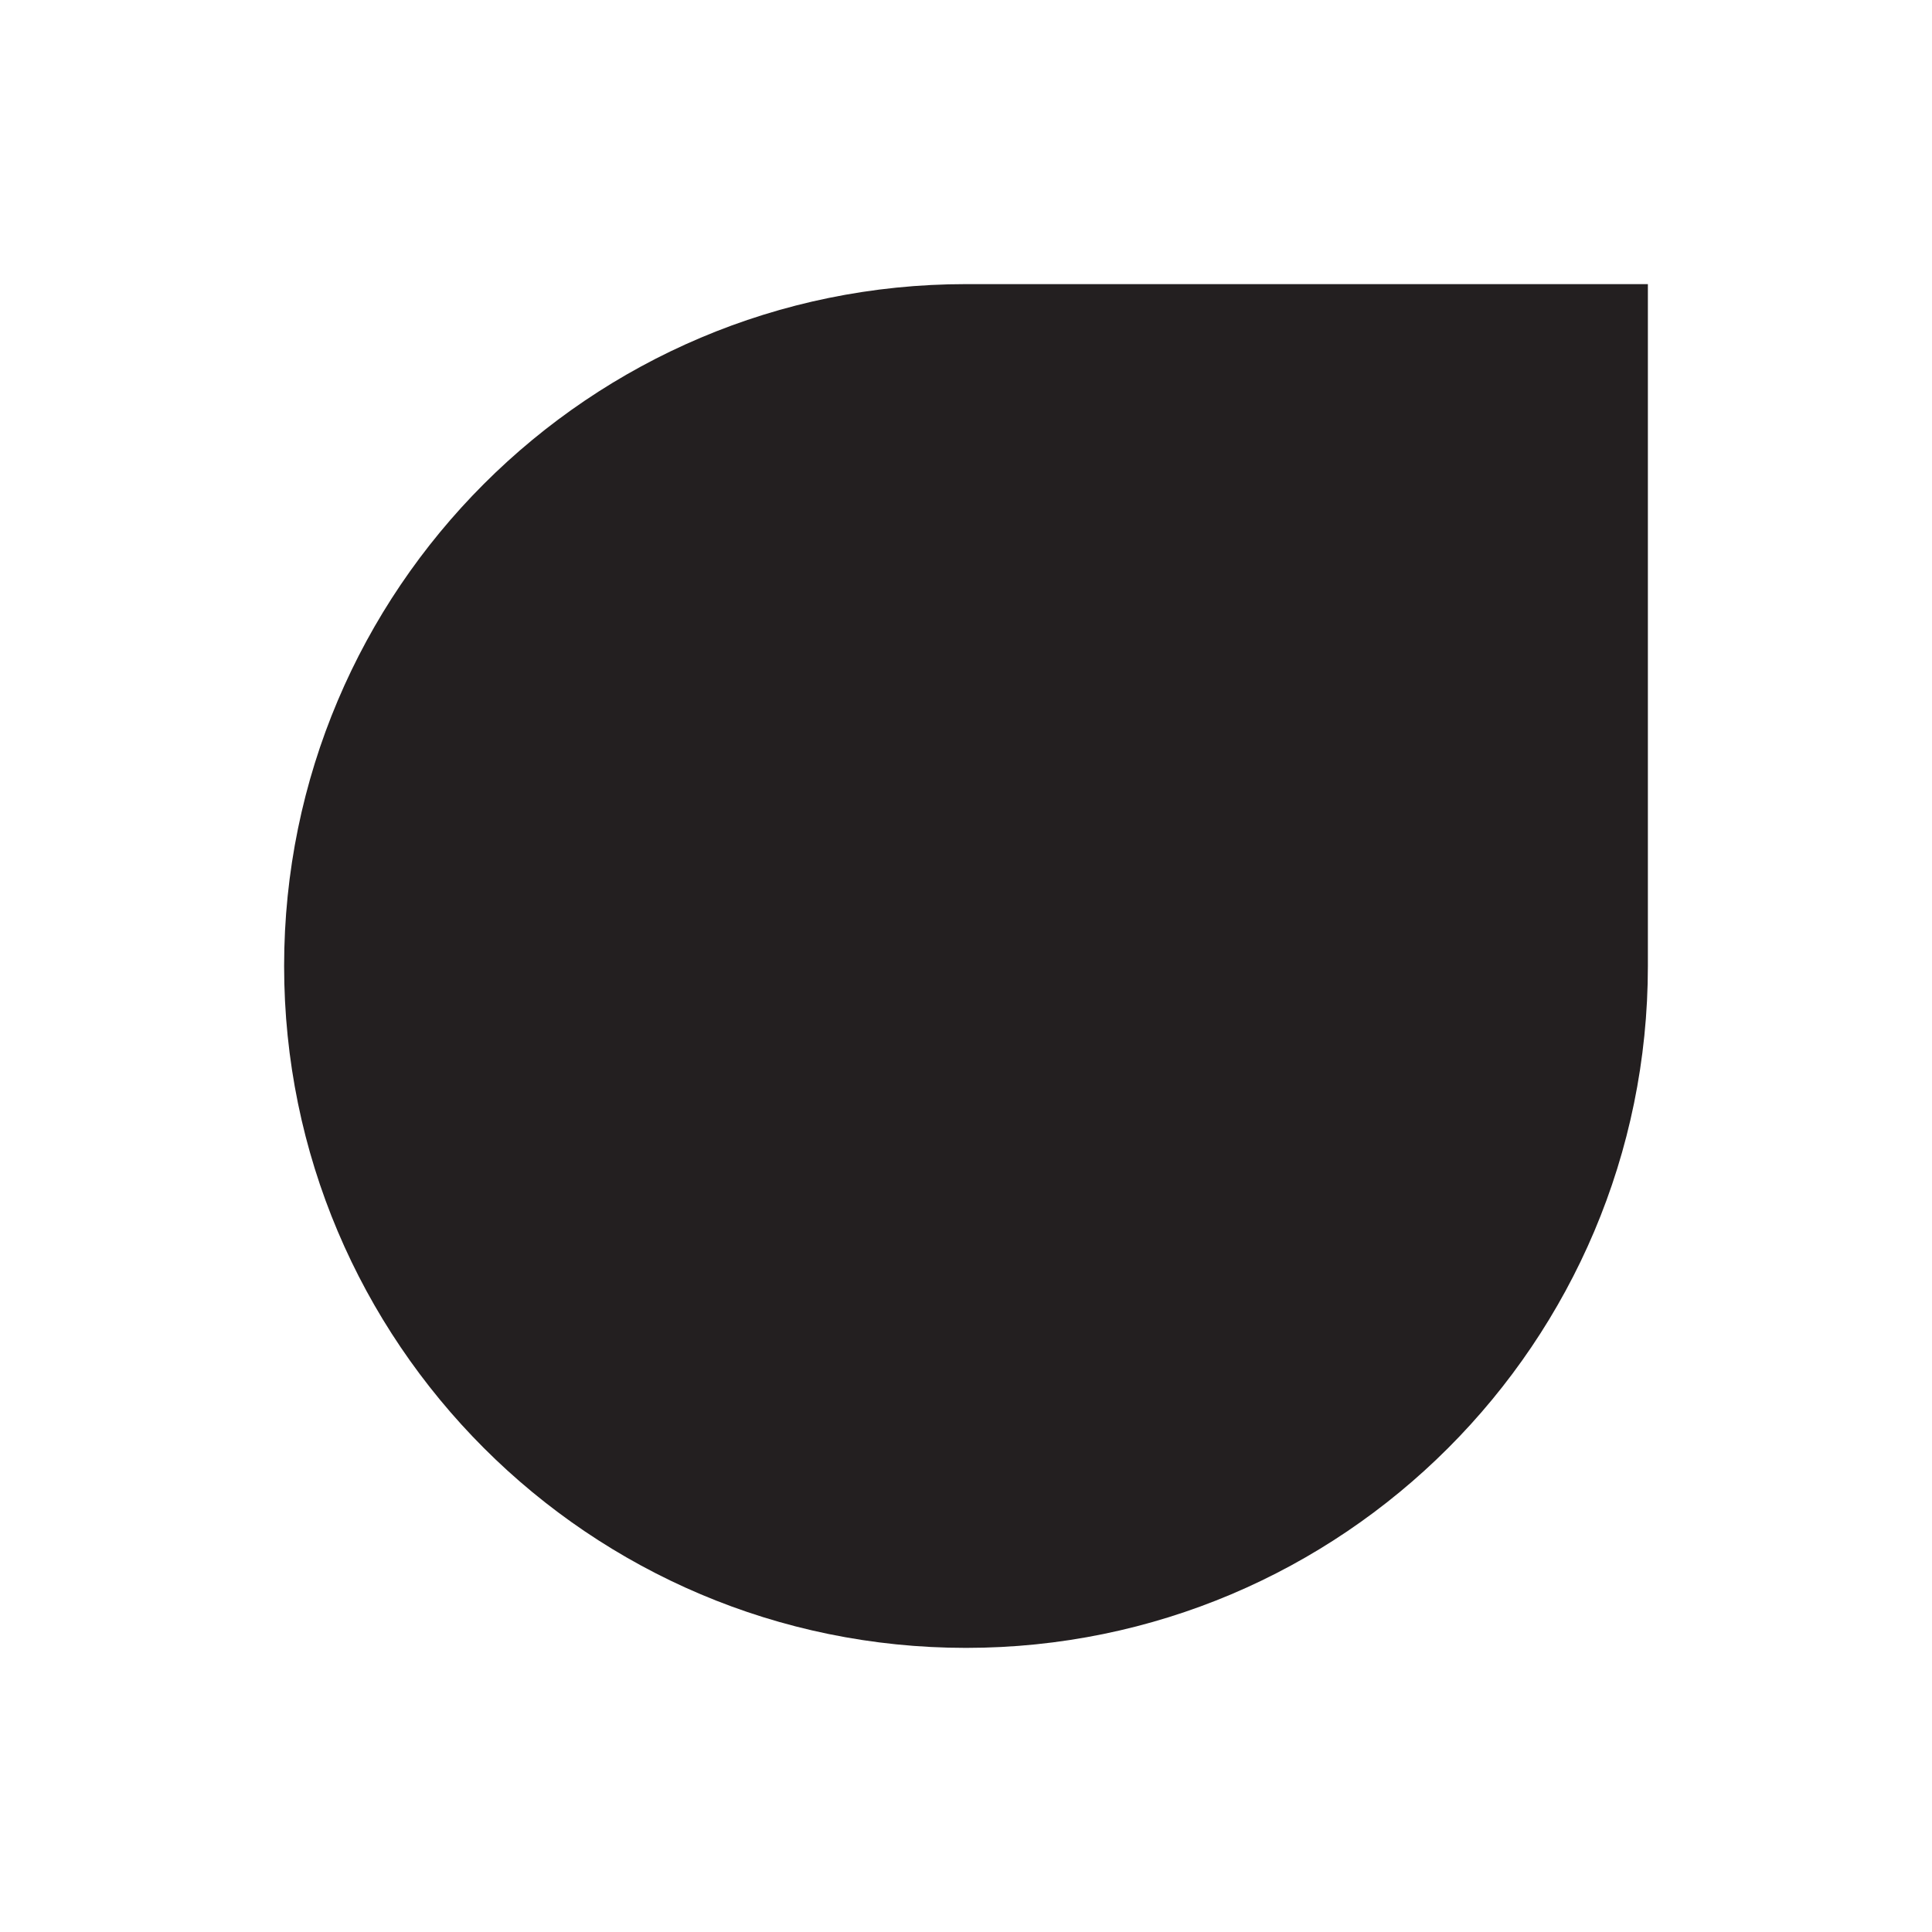 <svg xmlns="http://www.w3.org/2000/svg" xmlns:sketch="http://www.bohemiancoding.com/sketch/ns" width="68" height="68" viewBox="-10 -10 68 68"><title>teardrop</title><desc>Created with Sketch.</desc><path d="M48 24c0 13.248-10.752 24-24 24s-24-10.752-24-24 10.752-24 24-24h24v24z" sketch:type="MSShapeGroup" fill="#231F20"/></svg>